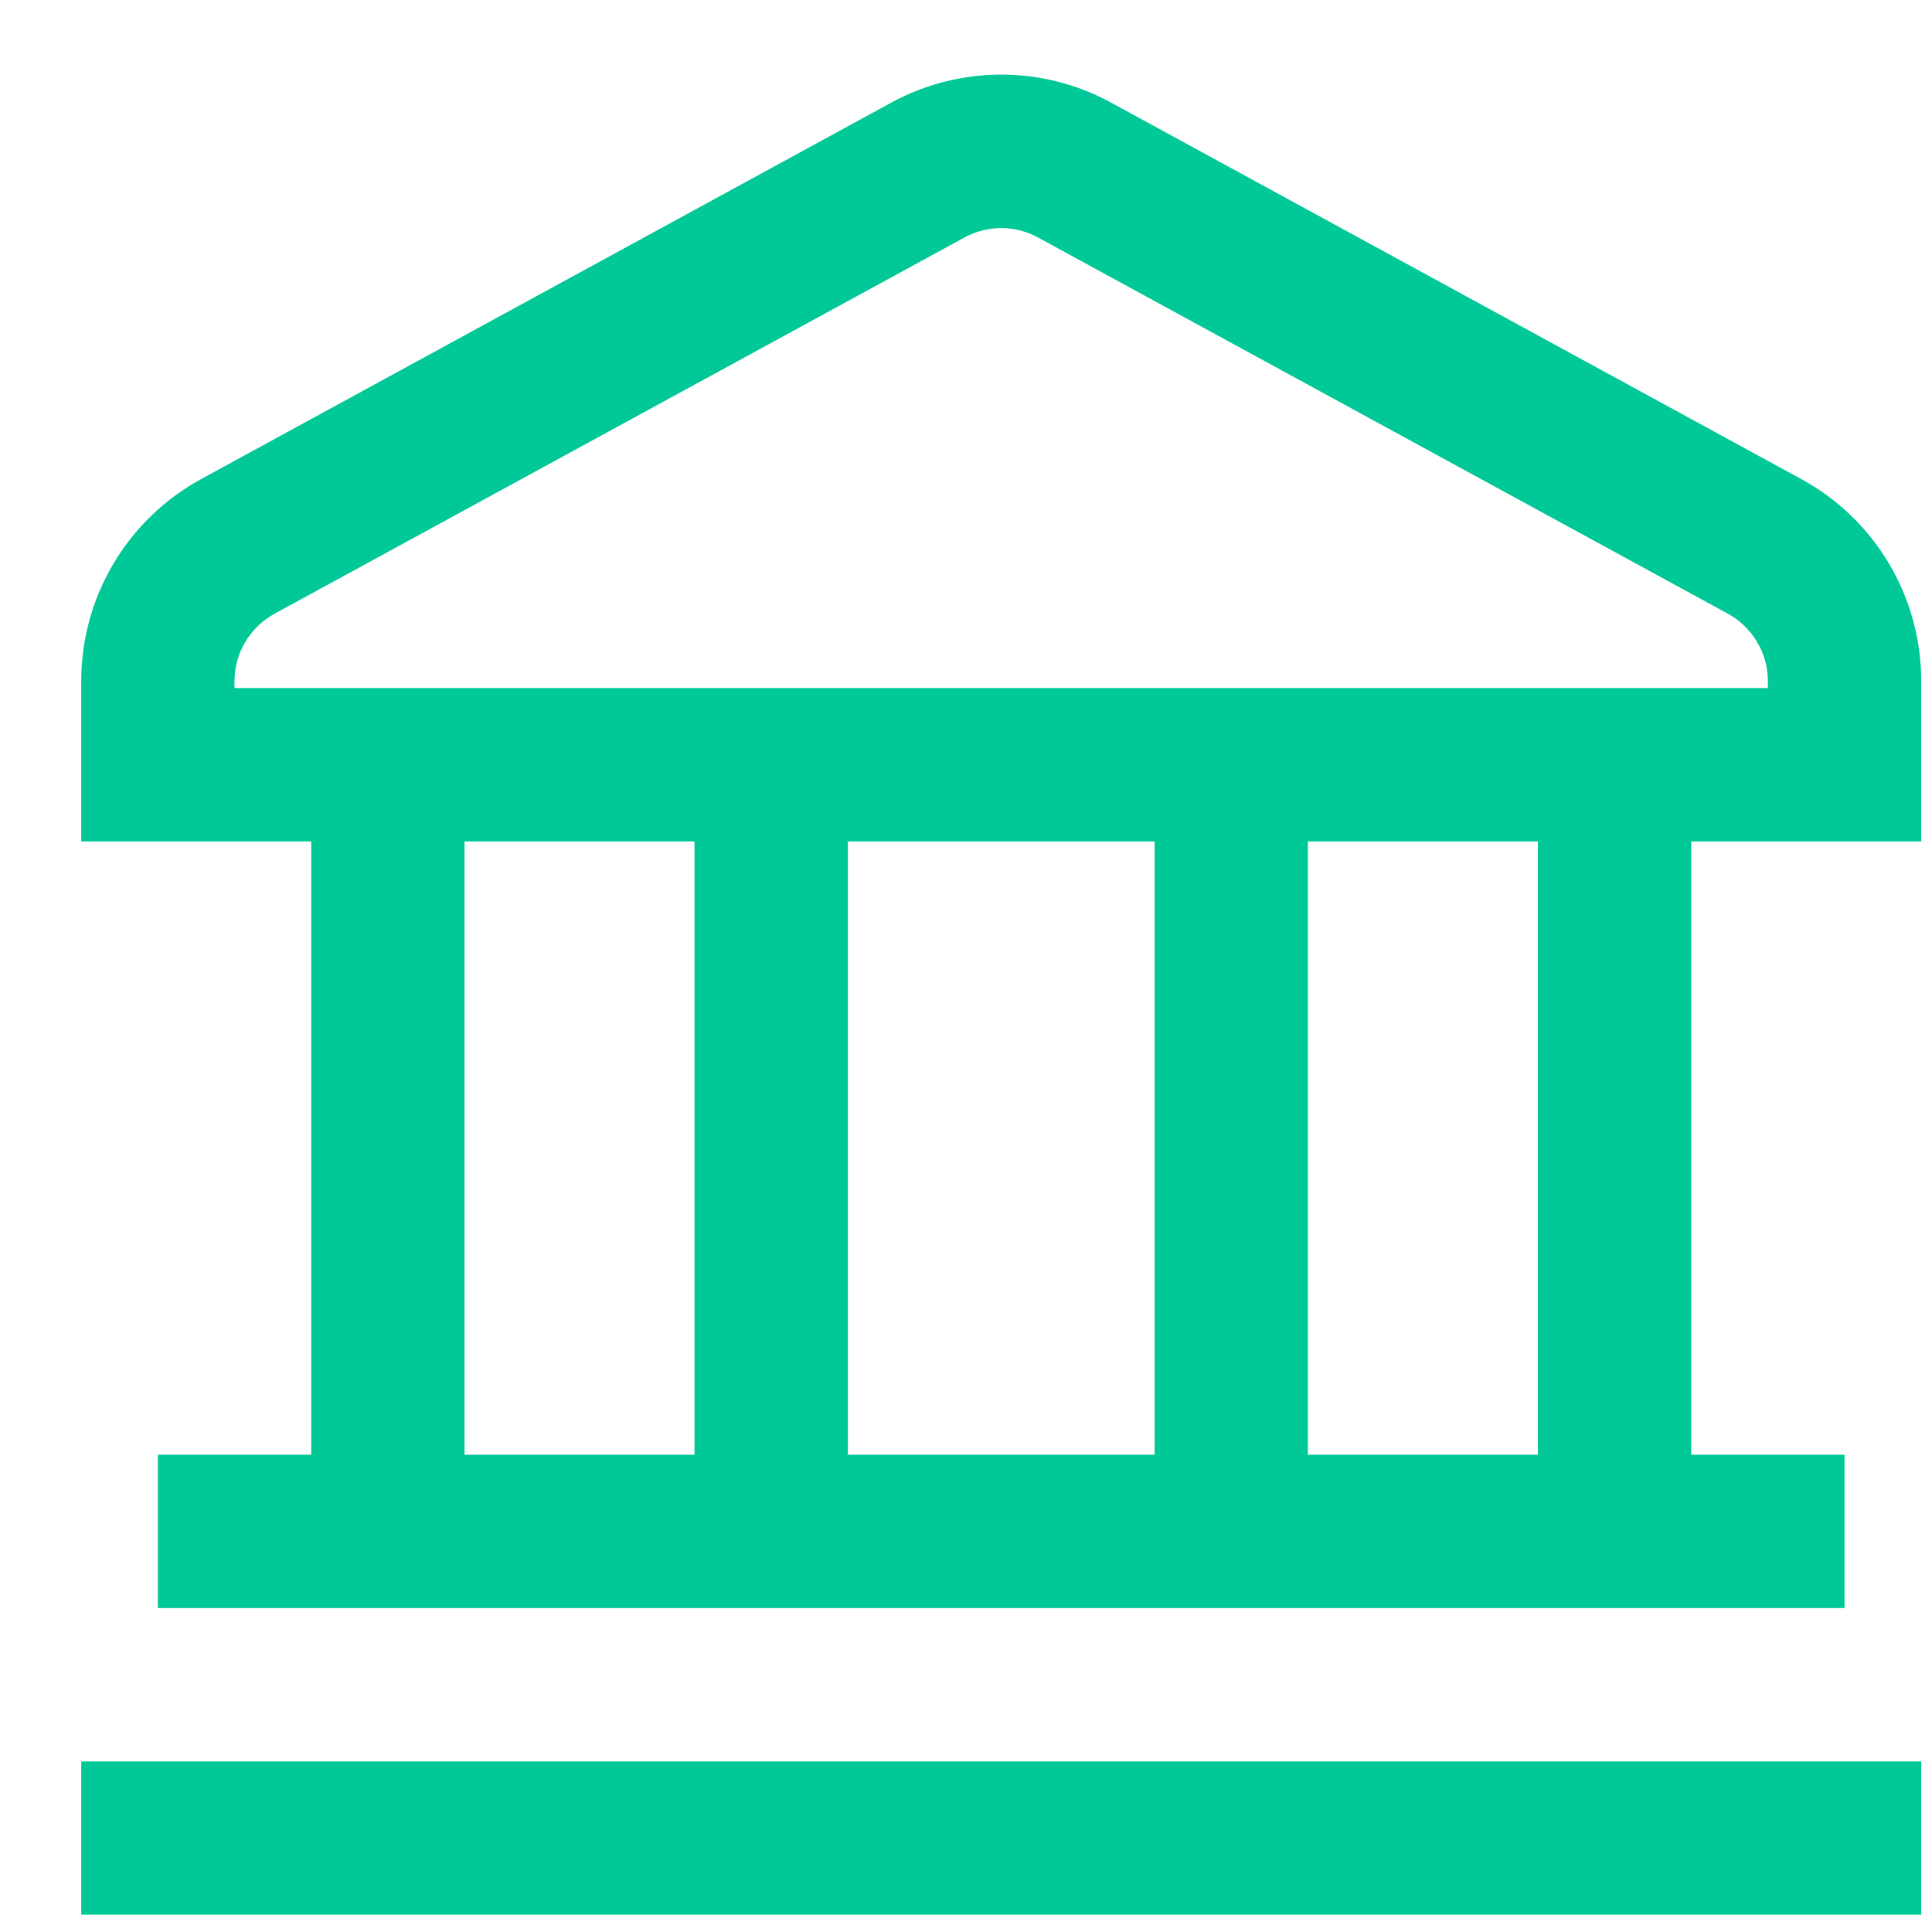 <svg width="21" height="21" viewBox="0 0 21 21" fill="none" xmlns="http://www.w3.org/2000/svg">
<path d="M0.883 19.146H20.883V20.812H0.883V19.146ZM20.883 7.403V9.146H18.383V15.812H20.049V17.479H1.716V15.812H3.383V9.146H0.883V7.403C0.883 6.954 1.004 6.513 1.233 6.127C1.462 5.741 1.791 5.423 2.185 5.208L9.685 1.117C10.053 0.916 10.464 0.811 10.883 0.811C11.301 0.811 11.713 0.916 12.08 1.117L19.58 5.208C19.975 5.423 20.304 5.741 20.533 6.127C20.762 6.513 20.883 6.954 20.883 7.403ZM5.049 15.812H7.549V9.146H5.049V15.812ZM9.216 9.146V15.812H12.55V9.146H9.216ZM16.716 9.146H14.216V15.812H16.716V9.146ZM19.216 7.403C19.216 7.253 19.176 7.106 19.099 6.978C19.023 6.849 18.913 6.743 18.782 6.671L11.282 2.581C11.159 2.514 11.022 2.479 10.883 2.479C10.743 2.479 10.606 2.514 10.484 2.581L2.984 6.671C2.852 6.743 2.743 6.849 2.666 6.978C2.59 7.106 2.549 7.253 2.549 7.403V7.479H19.216V7.403Z" fill="#00C896"/>
</svg>
